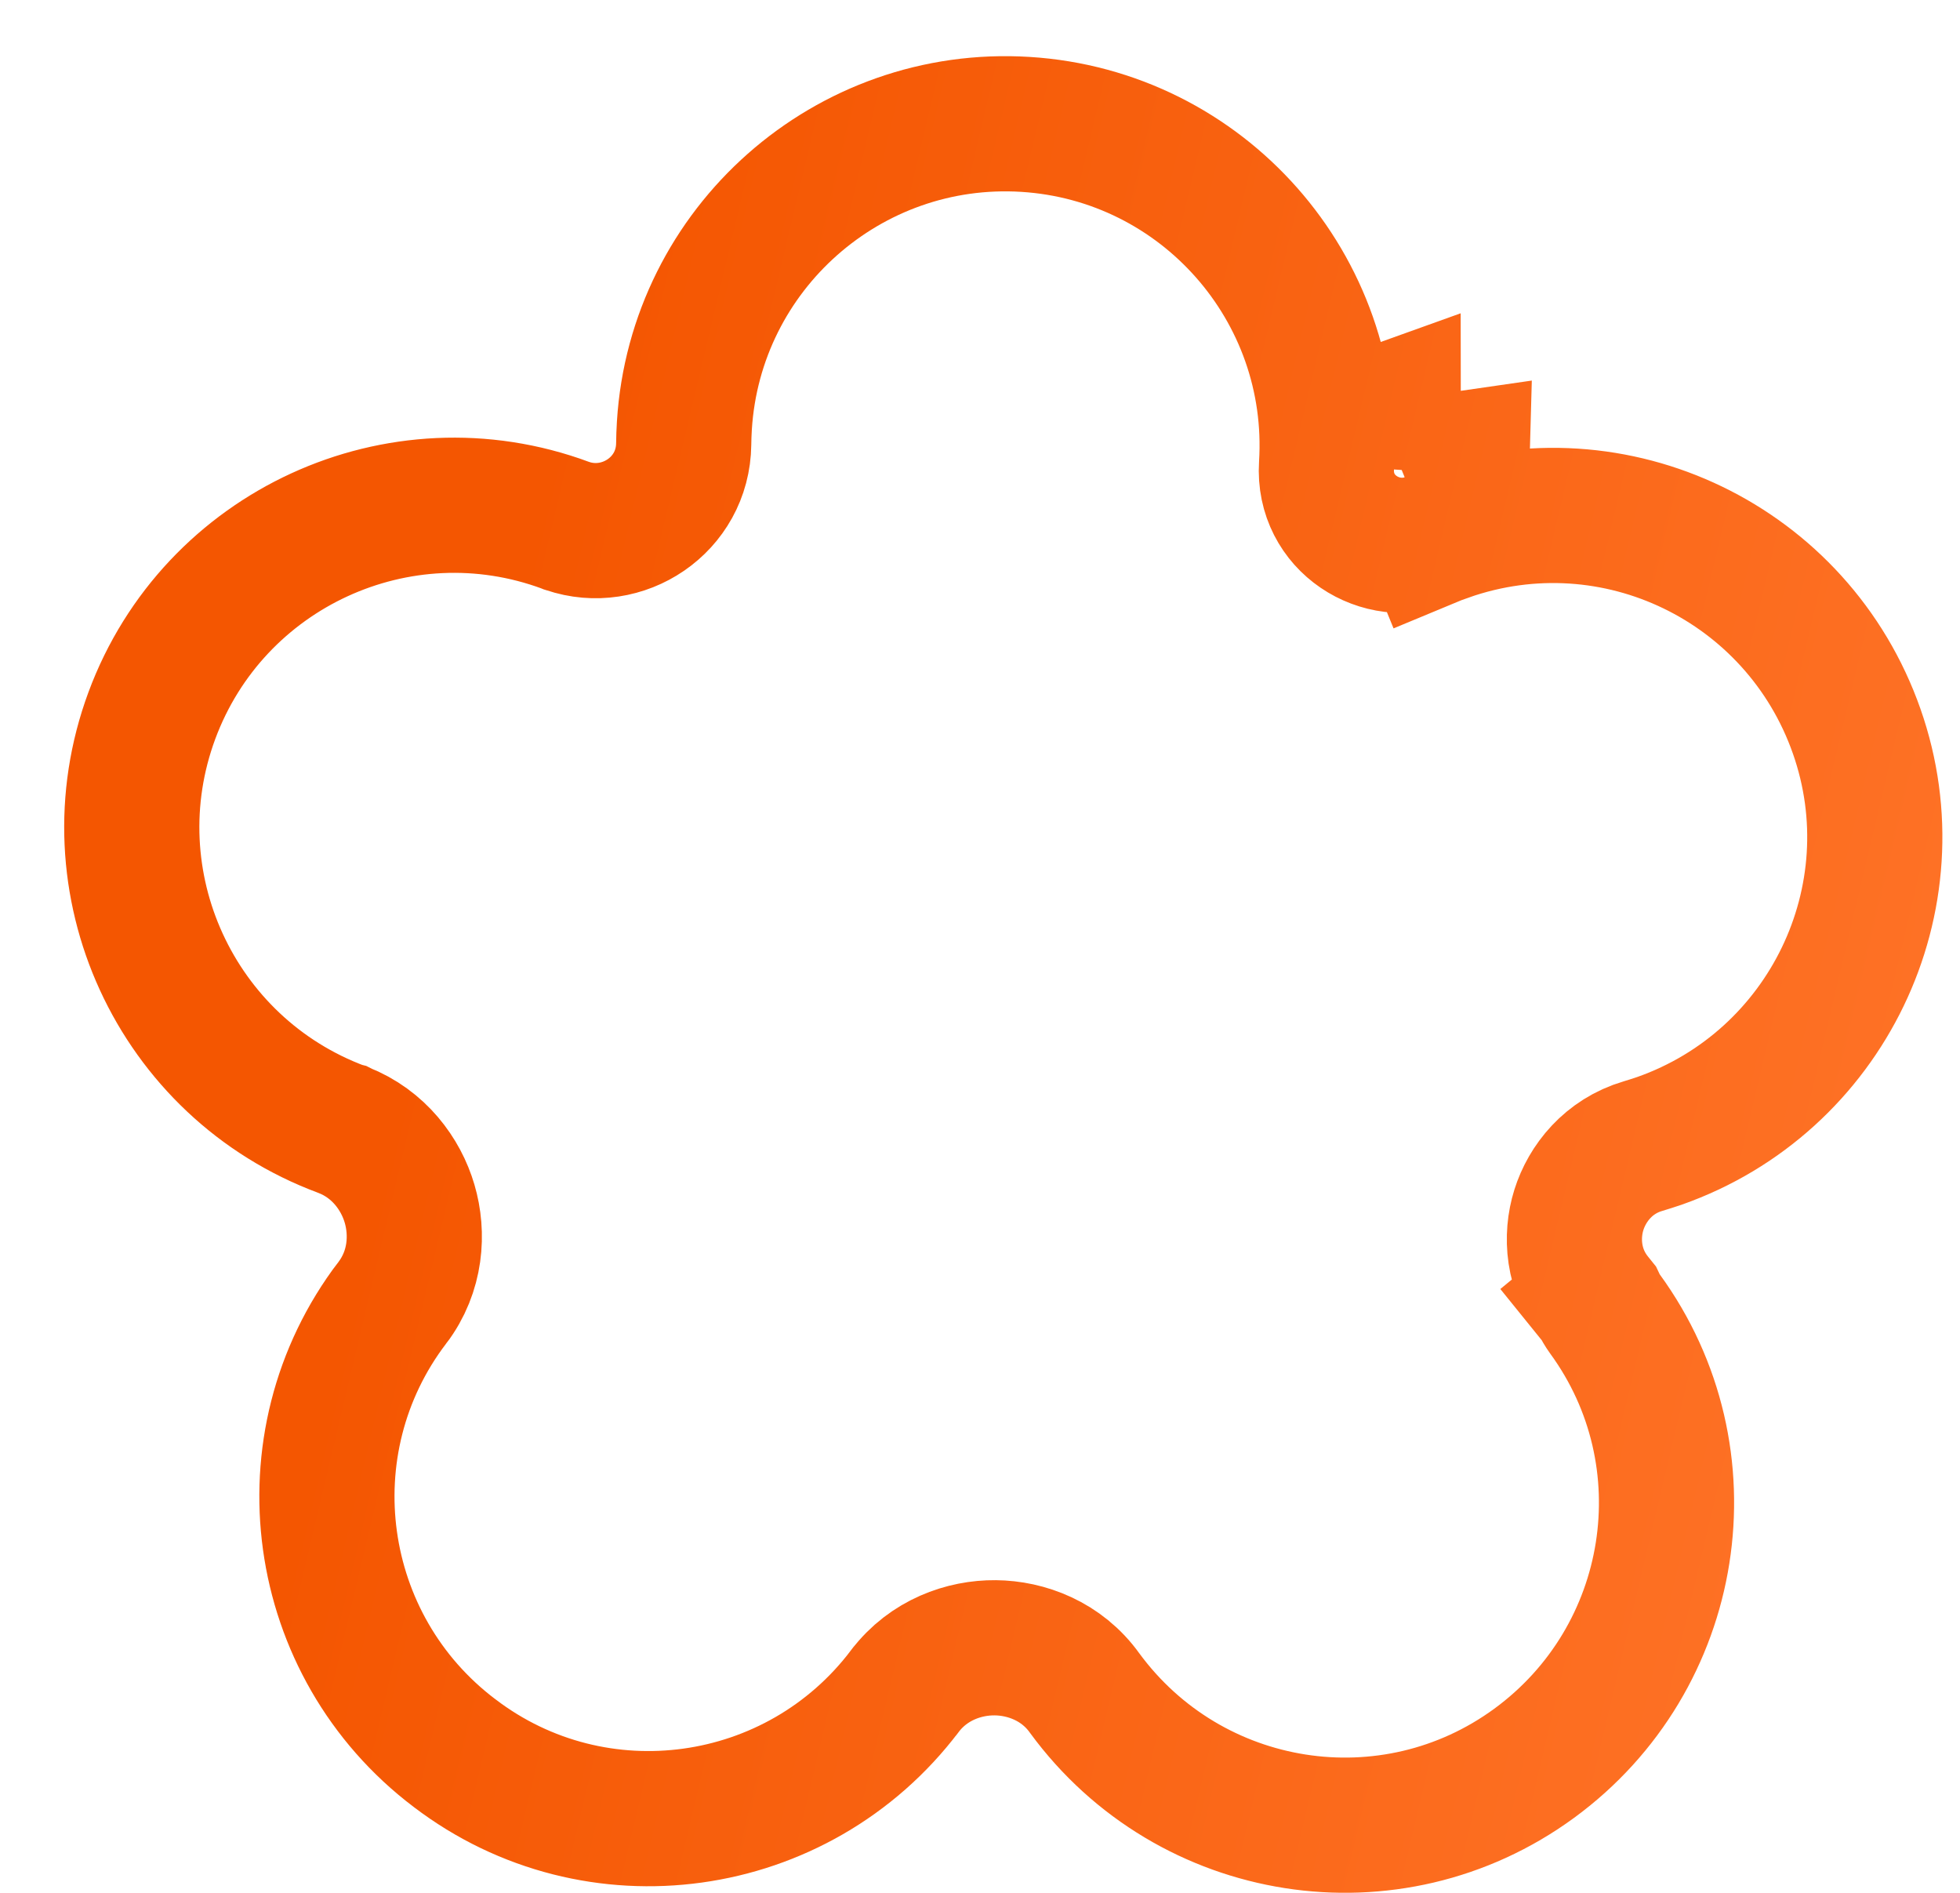 <svg width="29" height="28" viewBox="0 0 29 28" fill="none" xmlns="http://www.w3.org/2000/svg">
<path d="M23.747 19.437L23.747 19.437C25.293 21.557 24.823 24.53 22.699 26.084C20.58 27.634 17.606 27.168 16.049 25.046C15.71 24.571 15.182 24.379 14.726 24.375C14.268 24.37 13.739 24.554 13.39 25.014L13.389 25.015C11.804 27.11 8.816 27.527 6.727 25.934L6.724 25.932C4.63 24.348 4.213 21.359 5.805 19.27L5.806 19.27C6.158 18.806 6.19 18.246 6.06 17.805C5.931 17.366 5.605 16.921 5.076 16.715L5.068 16.711L5.06 16.709C2.595 15.795 1.334 13.05 2.247 10.585C3.16 8.12 5.905 6.858 8.37 7.771L8.382 7.776L8.395 7.78C9.209 8.058 10.106 7.473 10.116 6.567C10.117 6.481 10.12 6.391 10.126 6.295C10.289 3.673 12.55 1.677 15.172 1.84C17.794 2.003 19.79 4.264 19.627 6.886C19.573 7.744 20.438 8.281 21.163 7.985L20.784 7.059L21.163 7.985C21.235 7.955 21.314 7.926 21.404 7.895L21.408 7.893C23.895 7.024 26.6 8.336 27.471 10.816C28.34 13.288 27.029 16.005 24.551 16.877C24.468 16.905 24.387 16.931 24.307 16.955L24.307 16.955C23.798 17.105 23.484 17.505 23.361 17.897C23.238 18.289 23.269 18.796 23.6 19.209L23.617 19.195L23.6 19.209C23.617 19.23 23.633 19.251 23.65 19.272C23.677 19.329 23.709 19.384 23.747 19.437ZM20.612 6.054C20.612 6.062 20.613 6.07 20.614 6.077C20.545 6.087 20.476 6.105 20.409 6.132C20.477 6.104 20.545 6.078 20.612 6.054ZM21.611 6.791C21.619 6.789 21.626 6.787 21.633 6.786C21.631 6.86 21.628 6.935 21.623 7.01C21.628 6.933 21.623 6.86 21.611 6.791Z" stroke="url(#paint0_linear_263_8553)" stroke-width="2"/>
<defs>
<linearGradient id="paint0_linear_263_8553" x1="7.326" y1="9.599" x2="30.749" y2="15.162" gradientUnits="userSpaceOnUse">
<stop stop-color="#F45601"/>
<stop offset="1" stop-color="#FF7429"/>
</linearGradient>
</defs>
</svg>

